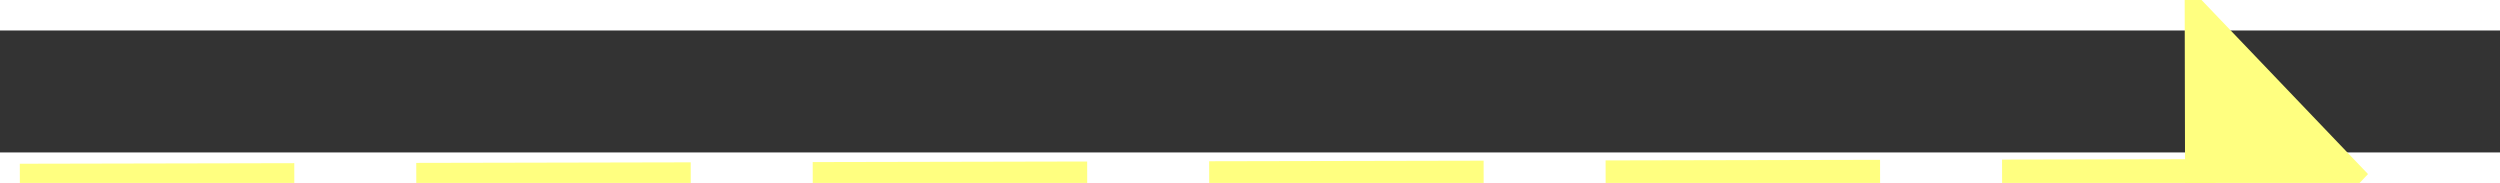 ﻿<?xml version="1.0" encoding="utf-8"?>
<svg version="1.1" xmlns:xlink="http://www.w3.org/1999/xlink" width="82px" height="6px" preserveAspectRatio="xMinYMid meet" viewBox="934 8937  82 4" xmlns="http://www.w3.org/2000/svg">
  <rect x="934" y="8937" width="82" height="4" fill="#333333" stroke="none"/>
  <g transform="matrix(0.995 0.105 -0.105 0.995 939.721 -52.946 )">
    <path d="M 1008 8945.8  L 1014 8939.5  L 1008 8933.2  L 1008 8945.8  Z " fill-rule="nonzero" fill="#ffff80" stroke="none" transform="matrix(0.994 -0.107 0.107 0.994 -949.479 155.383 )" />
    <path d="M 937 8939.5  L 1009 8939.5  " stroke-width="1" stroke-dasharray="9,4" stroke="#ffff80" fill="none" transform="matrix(0.994 -0.107 0.107 0.994 -949.479 155.383 )" />
  </g>
</svg>
